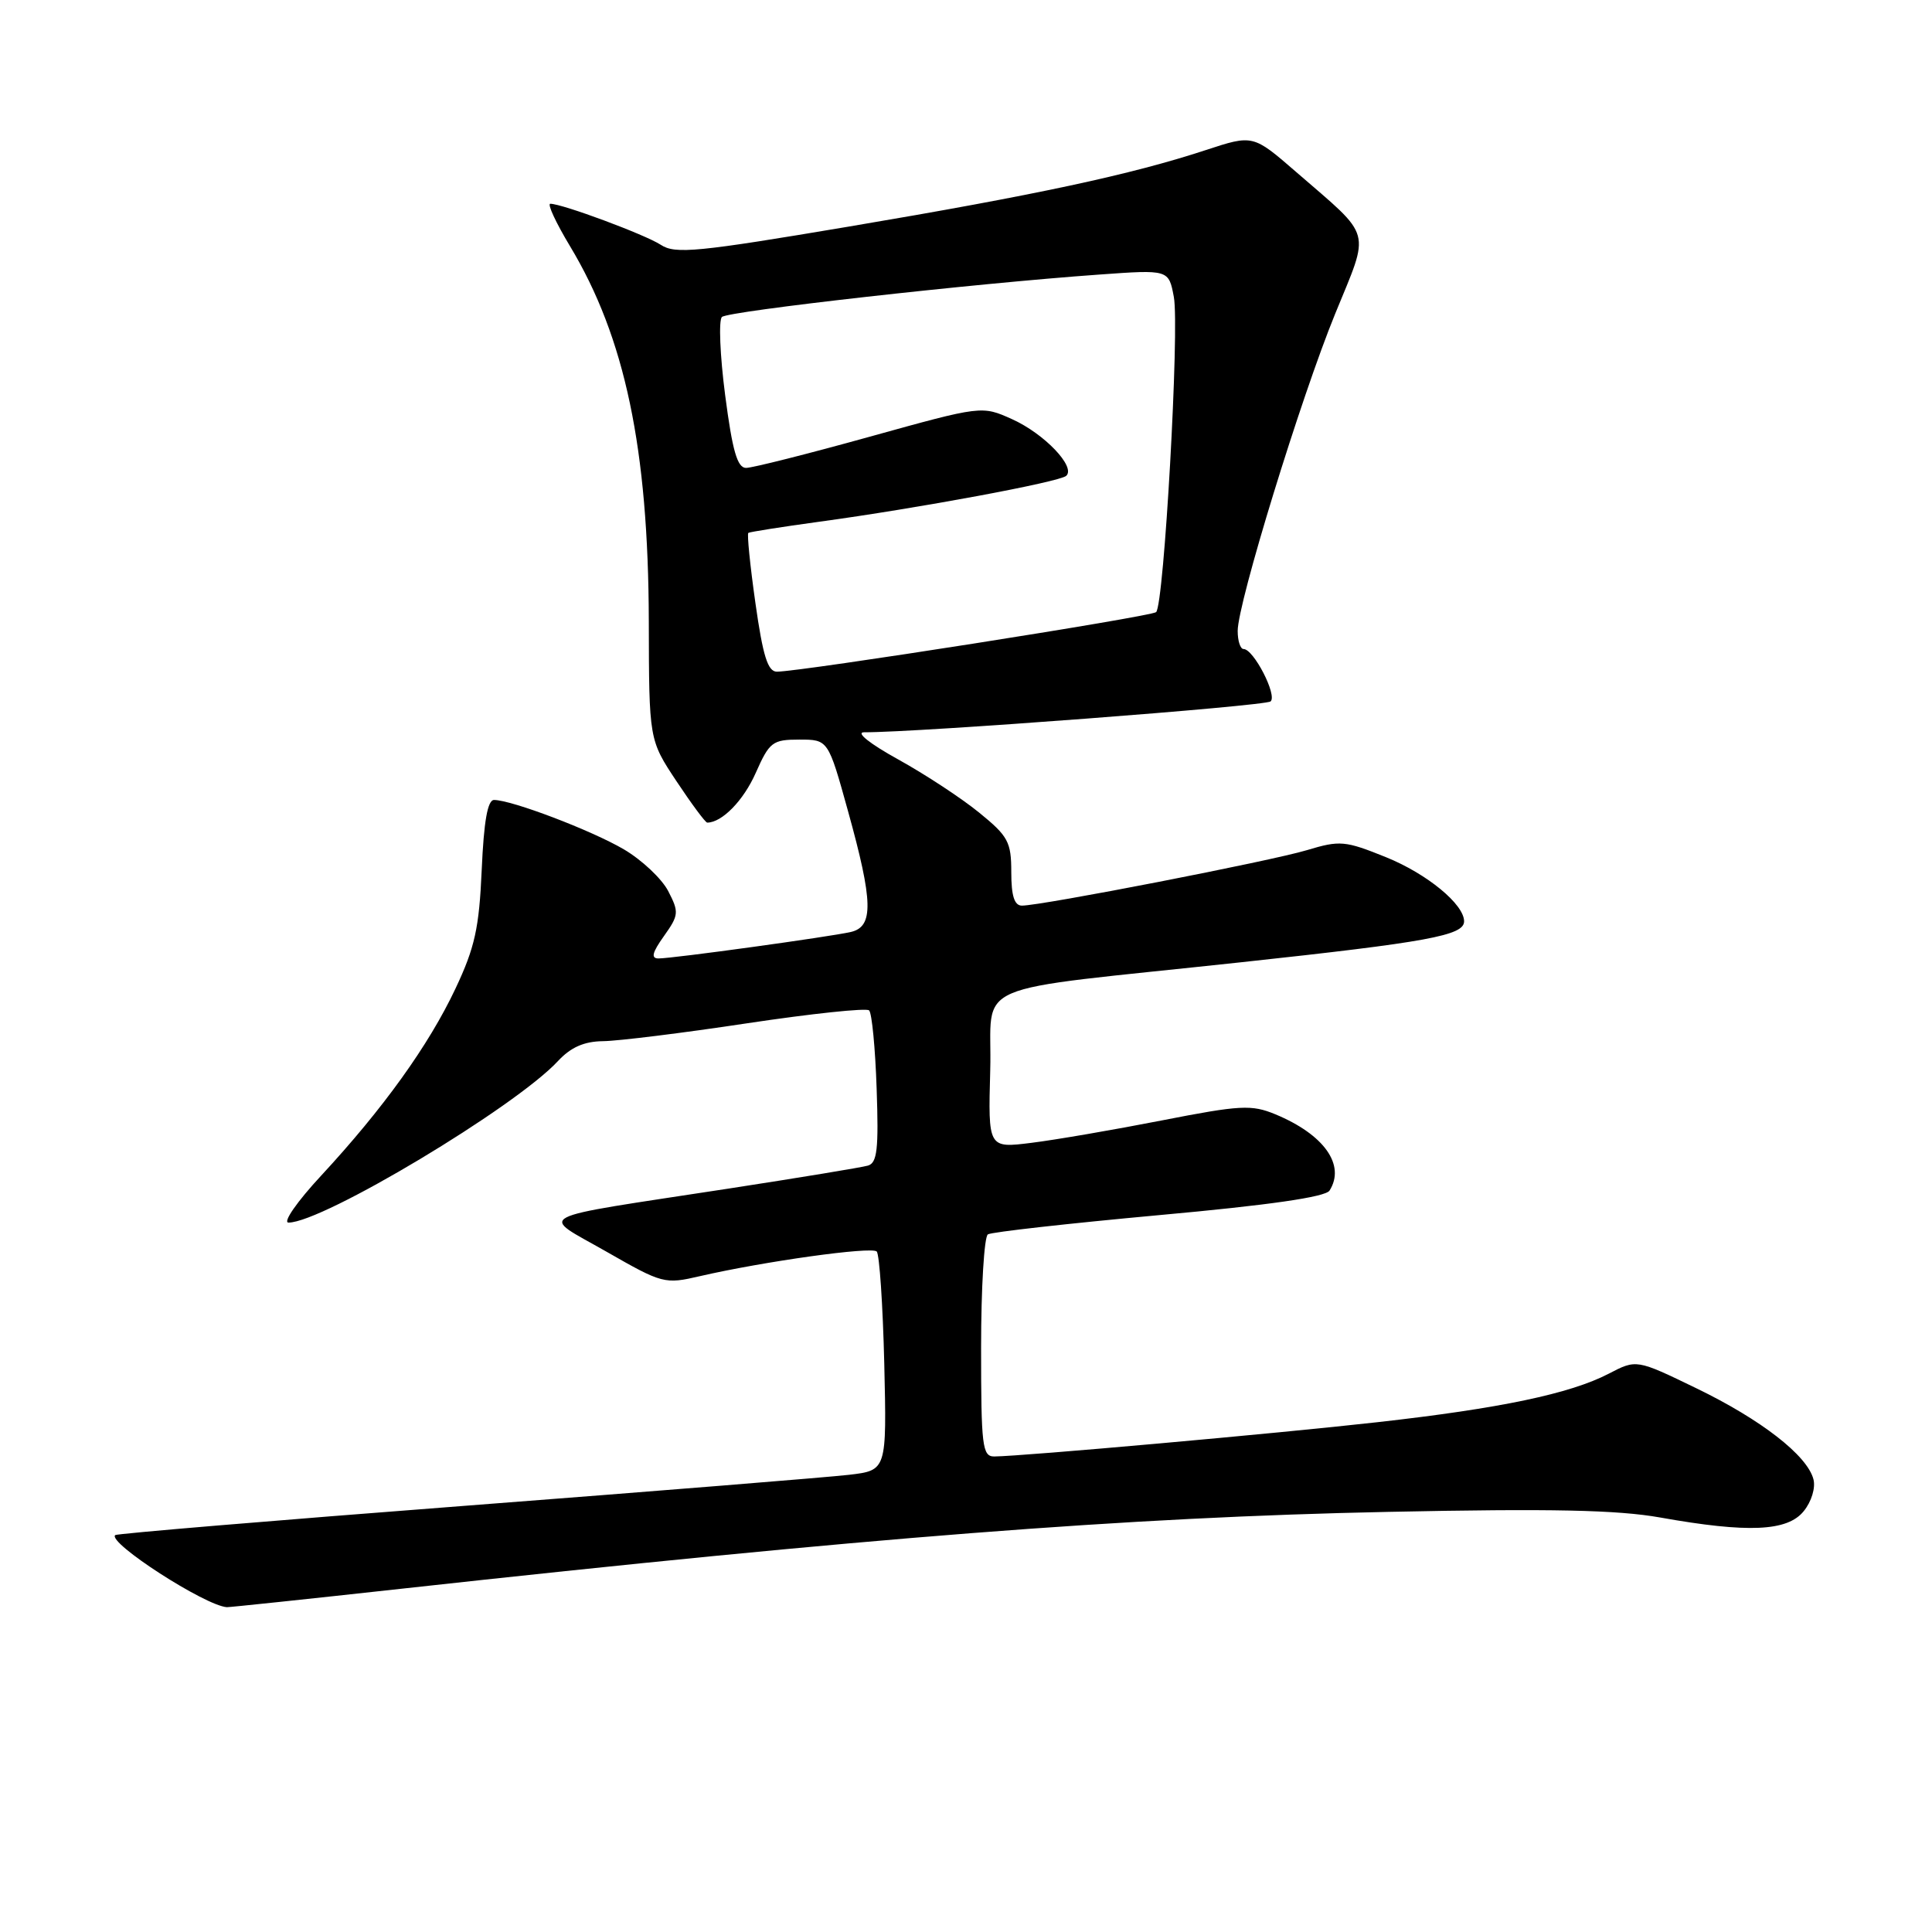 <?xml version="1.0" encoding="UTF-8" standalone="no"?>
<!DOCTYPE svg PUBLIC "-//W3C//DTD SVG 1.1//EN" "http://www.w3.org/Graphics/SVG/1.1/DTD/svg11.dtd" >
<svg xmlns="http://www.w3.org/2000/svg" xmlns:xlink="http://www.w3.org/1999/xlink" version="1.1" viewBox="0 0 256 256">
 <g >
 <path fill="currentColor"
d=" M 53.06 210.53 C 114.57 203.76 149.54 201.03 184.00 200.33 C 205.56 199.88 214.33 200.07 220.00 201.08 C 231.61 203.15 236.84 202.92 239.00 200.24 C 240.03 198.98 240.59 197.14 240.29 196.01 C 239.47 192.85 233.35 188.10 224.75 183.94 C 216.84 180.11 216.84 180.11 213.17 182.02 C 208.04 184.68 198.81 186.62 182.50 188.45 C 169.18 189.95 135.47 192.96 131.75 192.99 C 130.16 193.00 130.00 191.65 130.00 178.56 C 130.00 170.62 130.41 163.87 130.90 163.56 C 131.40 163.25 141.61 162.11 153.59 161.01 C 168.17 159.69 175.63 158.61 176.17 157.76 C 178.32 154.37 175.45 150.33 168.99 147.65 C 165.84 146.35 164.38 146.42 153.96 148.46 C 147.62 149.70 139.84 151.04 136.68 151.43 C 130.93 152.15 130.93 152.15 131.21 141.84 C 131.55 129.70 127.36 131.51 164.50 127.50 C 189.23 124.83 194.00 123.96 194.00 122.08 C 194.00 119.82 189.08 115.78 183.67 113.59 C 178.22 111.39 177.55 111.33 173.17 112.65 C 168.45 114.08 138.01 120.00 135.41 120.00 C 134.41 120.00 134.00 118.71 134.00 115.57 C 134.00 111.56 133.59 110.80 129.75 107.68 C 127.41 105.77 122.58 102.60 119.00 100.62 C 115.24 98.54 113.34 97.03 114.50 97.03 C 121.63 97.06 167.66 93.56 168.36 92.94 C 169.27 92.13 166.11 86.00 164.78 86.00 C 164.35 86.00 164.00 84.92 164.00 83.60 C 164.00 79.92 172.36 52.73 176.92 41.57 C 181.57 30.18 181.98 31.66 171.76 22.80 C 166.03 17.83 166.03 17.83 159.76 19.89 C 149.88 23.14 137.27 25.84 112.61 30.00 C 92.38 33.41 89.47 33.70 87.56 32.44 C 85.47 31.08 74.50 27.00 72.92 27.00 C 72.49 27.00 73.67 29.53 75.53 32.62 C 82.82 44.73 85.91 59.44 85.97 82.27 C 86.00 98.03 86.00 98.03 89.64 103.52 C 91.64 106.53 93.47 109.00 93.71 109.00 C 95.66 109.00 98.52 106.08 100.14 102.41 C 101.96 98.31 102.36 98.00 105.92 98.00 C 109.74 98.00 109.74 98.00 112.37 107.49 C 115.70 119.48 115.78 122.78 112.75 123.49 C 109.97 124.13 89.17 127.00 87.26 127.00 C 86.23 127.00 86.41 126.23 87.98 124.03 C 89.95 121.26 89.99 120.87 88.54 118.07 C 87.69 116.43 85.04 113.94 82.66 112.54 C 78.36 110.02 67.79 106.00 65.46 106.00 C 64.61 106.00 64.11 108.84 63.83 115.25 C 63.49 122.98 62.92 125.56 60.35 131.00 C 56.80 138.52 50.79 146.88 42.58 155.75 C 39.37 159.20 37.43 162.00 38.23 162.00 C 42.75 162.00 68.24 146.72 73.92 140.61 C 75.64 138.76 77.39 137.99 79.92 137.96 C 81.89 137.94 90.47 136.88 99.00 135.59 C 107.53 134.31 114.80 133.54 115.16 133.88 C 115.53 134.22 115.98 138.89 116.16 144.26 C 116.44 152.28 116.23 154.10 115.00 154.45 C 114.17 154.69 105.85 156.06 96.50 157.50 C 69.80 161.60 71.44 160.75 80.37 165.86 C 87.78 170.10 88.08 170.18 92.73 169.10 C 101.24 167.14 115.48 165.15 116.17 165.83 C 116.53 166.20 116.98 172.88 117.17 180.67 C 117.50 194.83 117.50 194.83 112.50 195.42 C 109.75 195.74 86.82 197.59 61.56 199.53 C 36.29 201.47 15.45 203.21 15.26 203.41 C 14.25 204.42 27.16 212.76 30.06 212.96 C 30.36 212.98 40.71 211.89 53.06 210.53 Z  M 100.10 79.93 C 99.39 74.94 98.97 70.74 99.16 70.61 C 99.35 70.48 103.55 69.82 108.50 69.14 C 121.59 67.36 140.38 63.87 141.28 63.05 C 142.58 61.87 138.39 57.48 134.12 55.55 C 130.10 53.74 130.10 53.74 115.23 57.87 C 107.06 60.14 99.69 62.00 98.86 62.00 C 97.70 62.00 97.05 59.75 96.09 52.39 C 95.40 47.10 95.21 42.42 95.66 42.00 C 96.51 41.22 128.93 37.57 145.68 36.38 C 154.86 35.72 154.86 35.72 155.54 39.35 C 156.31 43.45 154.24 80.17 153.19 81.11 C 152.52 81.71 106.03 89.01 102.94 89.00 C 101.74 89.00 101.09 86.93 100.10 79.93 Z "/>
</g>
</svg>
